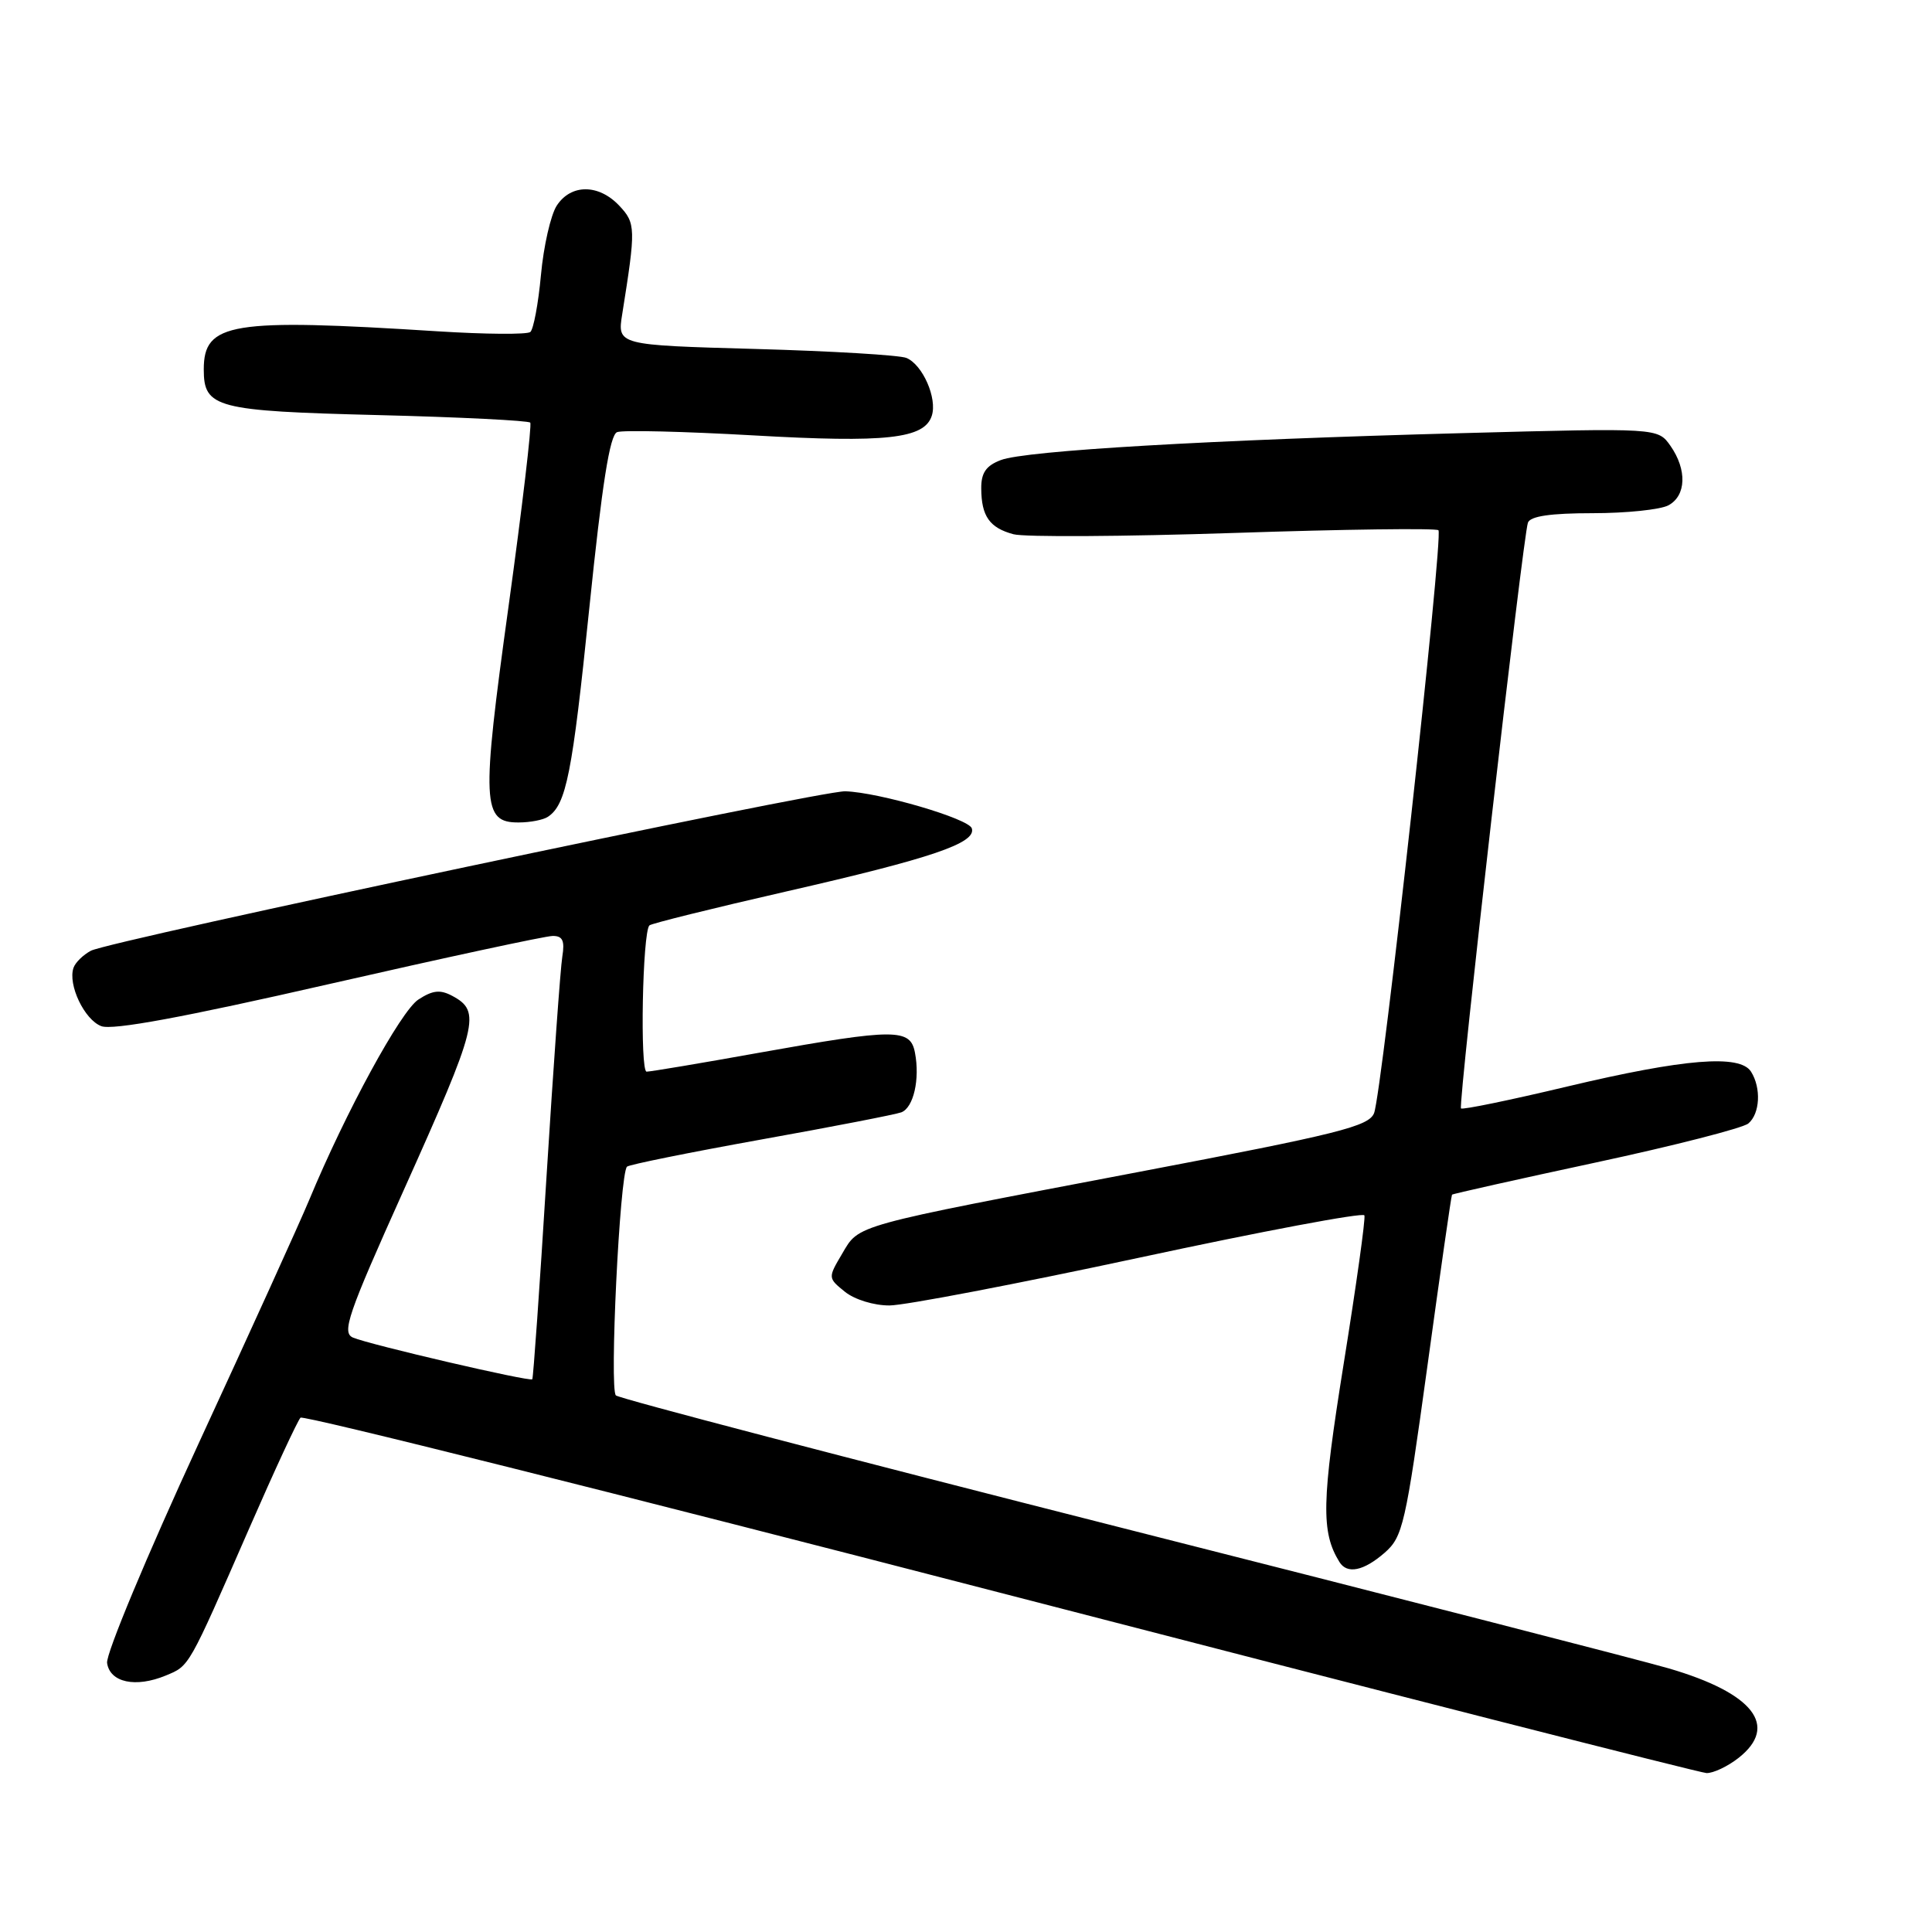 <?xml version="1.0" encoding="UTF-8" standalone="no"?>
<!DOCTYPE svg PUBLIC "-//W3C//DTD SVG 1.1//EN" "http://www.w3.org/Graphics/SVG/1.1/DTD/svg11.dtd" >
<svg xmlns="http://www.w3.org/2000/svg" xmlns:xlink="http://www.w3.org/1999/xlink" version="1.1" viewBox="0 0 256 256">
 <g >
 <path fill="currentColor"
d=" M 230.37 232.93 C 235.74 228.70 232.34 224.35 221.12 221.07 C 217.48 220.01 184.80 211.61 148.50 202.41 C 112.20 193.20 82.10 185.33 81.61 184.90 C 80.73 184.13 82.12 155.55 83.08 154.59 C 83.35 154.32 91.33 152.71 100.82 151.00 C 110.31 149.30 118.69 147.67 119.43 147.39 C 121.05 146.77 121.91 143.00 121.24 139.50 C 120.63 136.26 118.66 136.26 100.55 139.50 C 92.88 140.88 86.19 142.00 85.68 142.00 C 84.78 142.00 85.13 123.54 86.05 122.62 C 86.30 122.37 94.45 120.35 104.16 118.13 C 123.47 113.72 129.40 111.71 128.77 109.76 C 128.35 108.47 116.48 104.99 112.00 104.85 C 108.75 104.74 14.48 124.67 12.04 125.98 C 11.01 126.53 9.98 127.54 9.74 128.24 C 8.97 130.47 11.18 135.12 13.42 135.97 C 14.91 136.54 24.28 134.81 43.54 130.41 C 58.92 126.90 72.28 124.02 73.22 124.02 C 74.55 124.00 74.85 124.64 74.51 126.75 C 74.26 128.26 73.32 141.43 72.41 156.00 C 71.51 170.57 70.66 182.62 70.53 182.76 C 70.23 183.12 48.97 178.17 46.78 177.24 C 45.26 176.59 46.05 174.26 53.46 157.78 C 63.37 135.71 63.79 134.03 59.93 131.96 C 58.32 131.10 57.33 131.21 55.43 132.45 C 53.09 133.99 45.80 147.37 40.97 159.00 C 39.71 162.03 33.10 176.58 26.28 191.35 C 19.47 206.12 14.02 219.17 14.19 220.35 C 14.56 222.94 17.97 223.67 21.96 222.02 C 25.13 220.70 24.89 221.13 33.03 202.50 C 36.39 194.80 39.45 188.21 39.82 187.85 C 40.19 187.49 81.90 197.93 132.50 211.04 C 183.10 224.15 225.23 234.90 226.12 234.94 C 227.00 234.97 228.92 234.07 230.37 232.93 Z  M 183.47 205.75 C 185.88 203.64 186.24 202.06 189.14 181.00 C 190.84 168.62 192.30 158.41 192.40 158.30 C 192.49 158.19 201.06 156.27 211.44 154.04 C 221.83 151.81 230.92 149.48 231.66 148.87 C 233.21 147.58 233.39 144.17 232.02 142.00 C 230.55 139.68 223.20 140.28 207.71 143.96 C 200.12 145.77 193.77 147.08 193.59 146.87 C 193.18 146.41 201.81 70.96 202.46 69.25 C 202.79 68.39 205.48 68.00 211.03 68.00 C 215.49 68.00 220.00 67.53 221.07 66.96 C 223.44 65.69 223.56 62.24 221.34 59.07 C 219.67 56.70 219.67 56.70 193.86 57.39 C 160.26 58.29 135.89 59.71 132.62 60.96 C 130.66 61.70 130.00 62.65 130.02 64.73 C 130.04 68.40 131.12 69.94 134.29 70.79 C 135.73 71.18 148.87 71.10 163.49 70.62 C 178.11 70.13 190.31 69.97 190.60 70.26 C 191.28 70.95 183.12 144.87 182.07 147.50 C 181.37 149.25 177.37 150.25 150.88 155.29 C 112.66 162.57 113.89 162.23 111.58 166.14 C 109.70 169.32 109.70 169.34 111.96 171.17 C 113.24 172.20 115.80 172.99 117.86 172.98 C 119.86 172.98 134.78 170.12 151.00 166.64 C 167.22 163.15 180.63 160.63 180.79 161.04 C 180.96 161.44 179.72 170.27 178.05 180.67 C 175.12 198.95 175.03 203.00 177.48 206.97 C 178.50 208.62 180.69 208.17 183.47 205.75 Z  M 72.60 108.23 C 75.03 106.62 75.83 102.58 78.08 80.64 C 79.78 64.11 80.80 57.63 81.77 57.26 C 82.51 56.97 90.63 57.17 99.81 57.69 C 117.45 58.70 122.50 58.14 123.47 55.08 C 124.21 52.77 122.26 48.33 120.11 47.43 C 119.23 47.06 110.24 46.52 100.14 46.24 C 81.79 45.73 81.79 45.73 82.45 41.61 C 84.26 30.26 84.25 29.58 82.05 27.25 C 79.32 24.36 75.65 24.36 73.77 27.25 C 72.97 28.49 72.03 32.62 71.68 36.43 C 71.33 40.24 70.69 43.64 70.27 43.99 C 69.85 44.34 64.33 44.30 58.00 43.90 C 30.59 42.16 27.00 42.74 27.00 48.95 C 27.00 54.04 28.59 54.46 50.07 55.00 C 60.94 55.27 70.03 55.73 70.26 56.00 C 70.49 56.27 69.20 67.21 67.39 80.31 C 63.76 106.51 63.88 109.01 68.73 108.98 C 70.25 108.98 72.00 108.64 72.60 108.23 Z "/>
</g>
</svg>